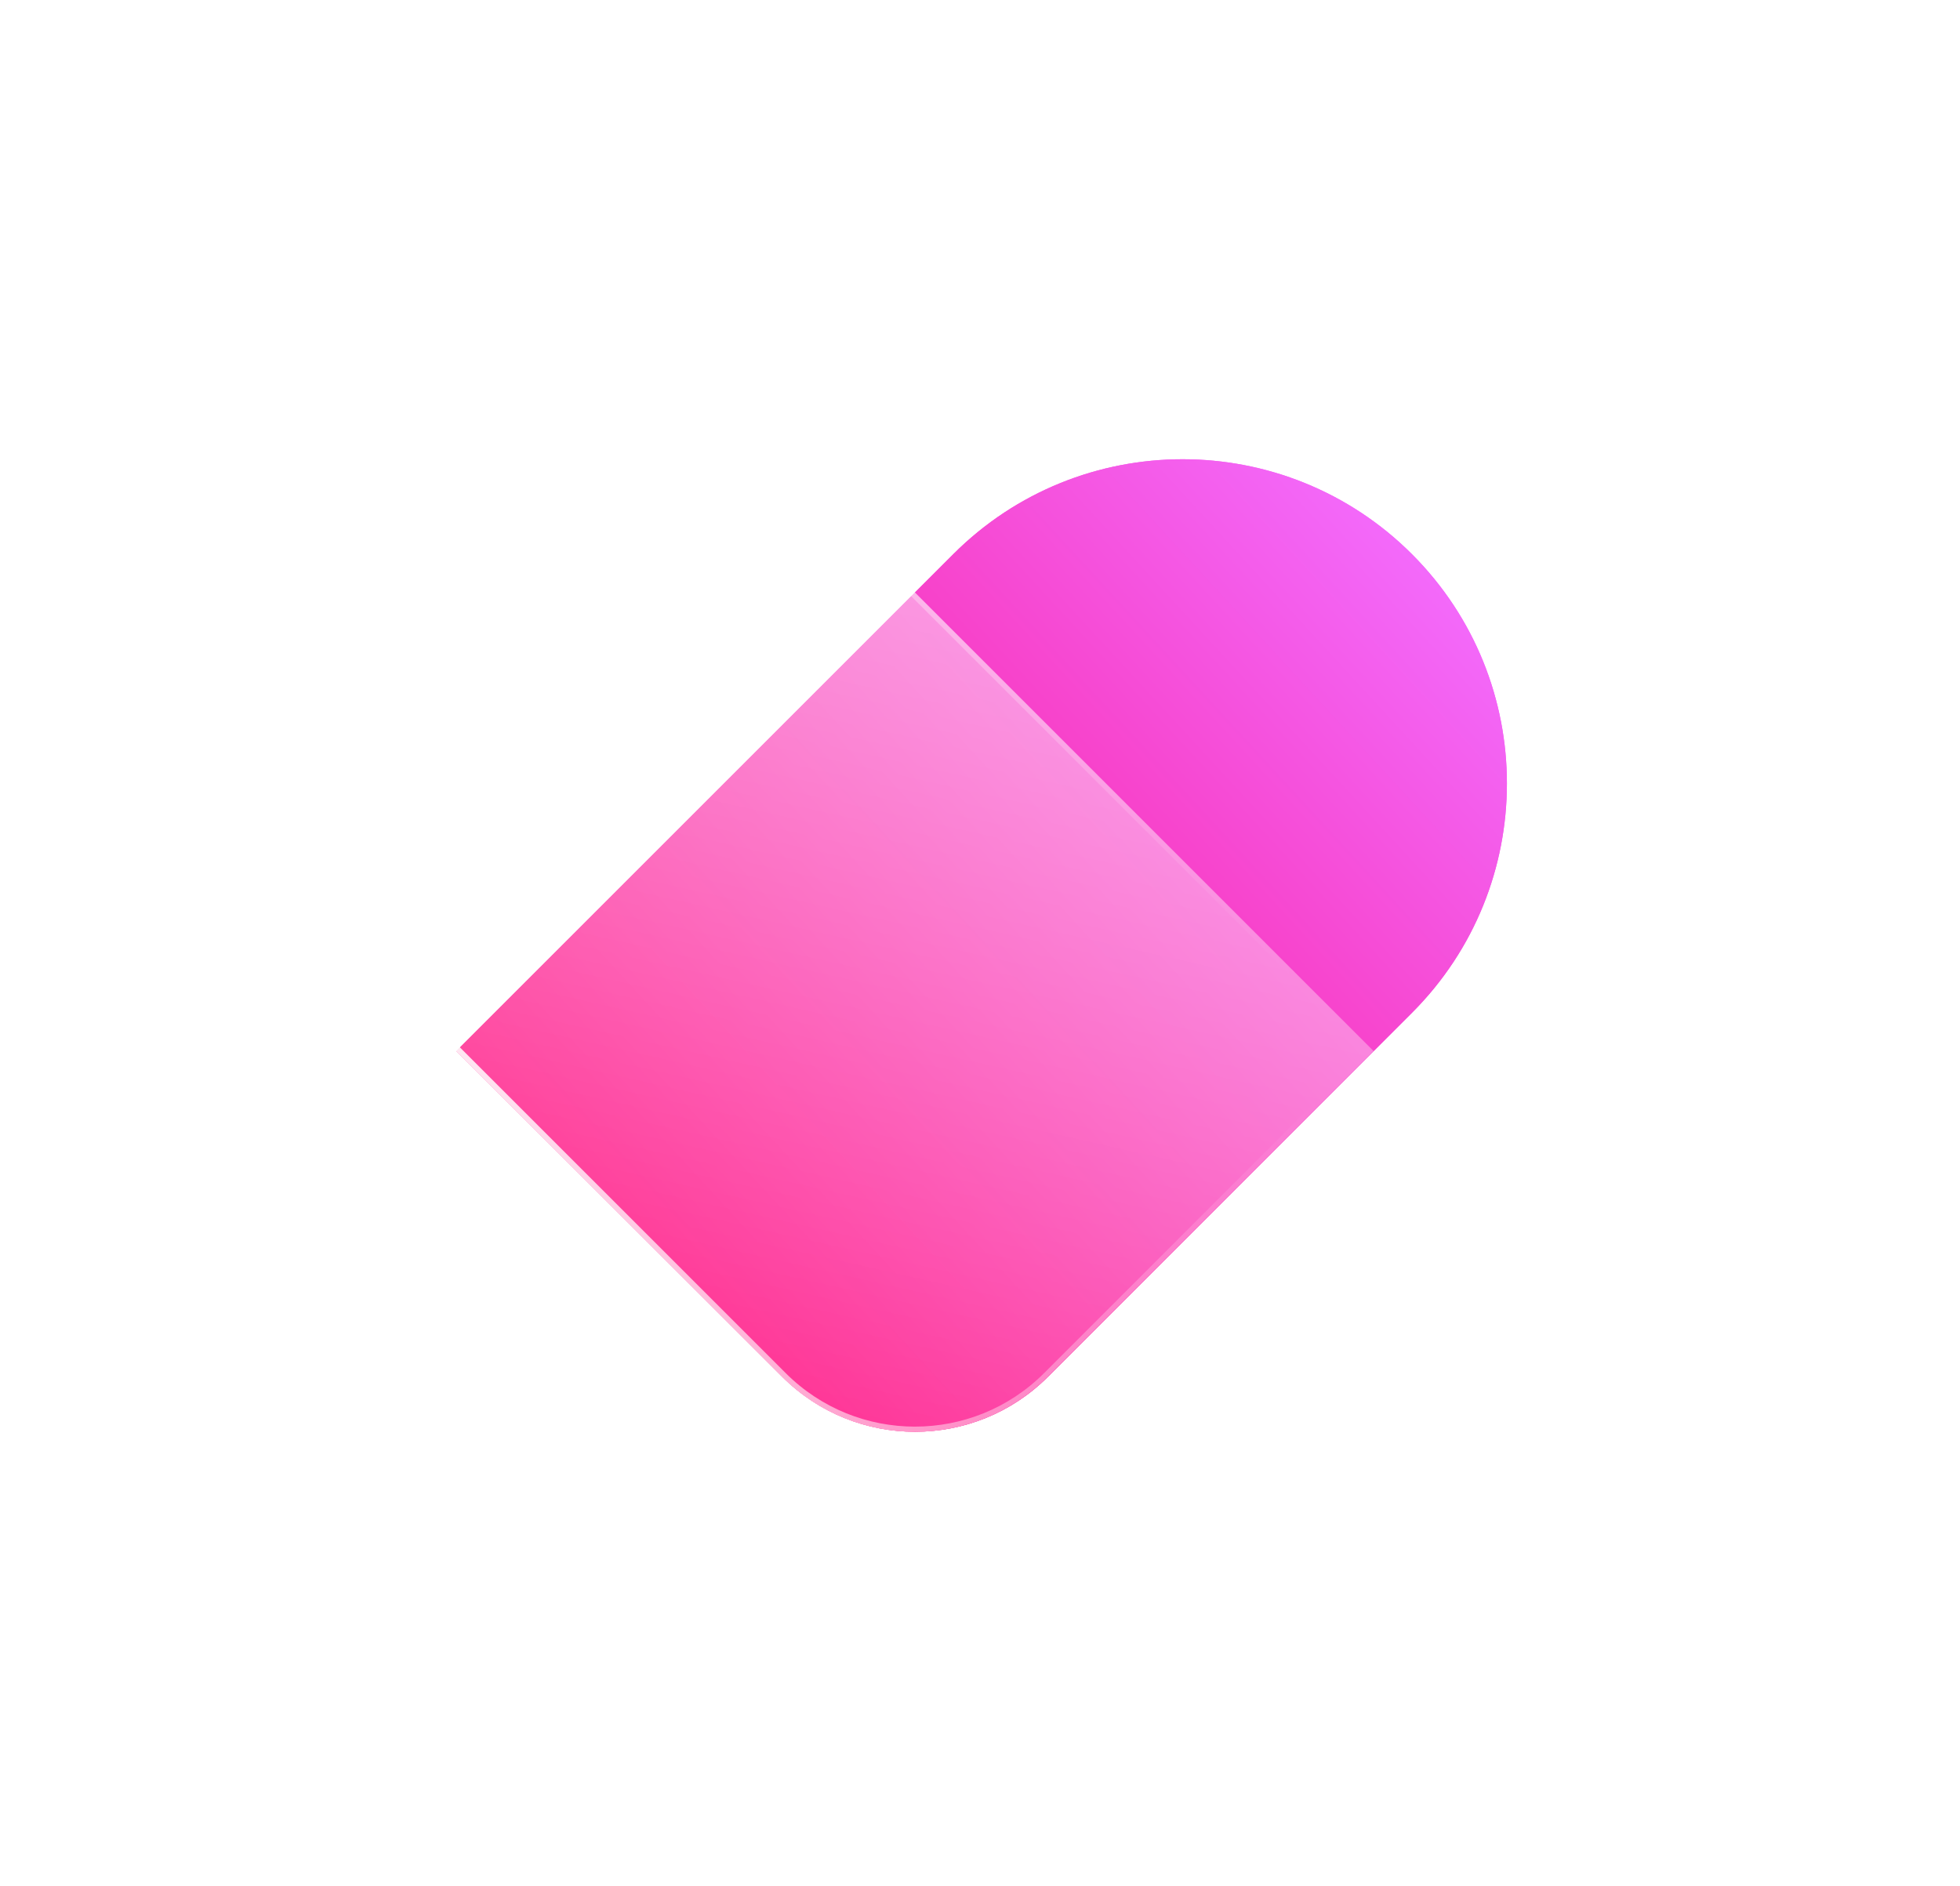 <svg width="187" height="180" viewBox="0 0 187 180" fill="none" xmlns="http://www.w3.org/2000/svg">
<g filter="url(#filter0_f_1_156)">
<path d="M134.717 52.885C146.794 64.962 146.787 84.57 134.717 96.641L99.984 131.374C92.984 138.374 81.627 138.374 74.627 131.374L43.543 100.289L90.954 52.878C103.032 40.8 122.64 40.808 134.71 52.878L134.717 52.885Z" fill="url(#paint0_linear_1_156)"/>
</g>
<path d="M134.717 52.885C146.794 64.962 146.787 84.57 134.717 96.641L99.984 131.374C92.984 138.374 81.627 138.374 74.627 131.374L43.543 100.289L90.954 52.878C103.032 40.8 122.64 40.808 134.71 52.878L134.717 52.885Z" fill="url(#paint1_linear_1_156)"/>
<g filter="url(#filter1_b_1_156)">
<path d="M39.885 52.887C51.962 40.81 71.57 40.817 83.641 52.887L131.052 100.299L99.968 131.383C92.967 138.383 81.611 138.383 74.611 131.383L39.878 96.65C27.8 84.573 27.808 64.965 39.878 52.894L39.885 52.887Z" fill="url(#paint2_linear_1_156)"/>
<path d="M40.062 53.064C52.041 41.084 71.491 41.091 83.464 53.064L130.699 100.299L99.791 131.206C92.888 138.109 81.691 138.109 74.788 131.206L40.055 96.473C28.075 84.493 28.082 65.044 40.055 53.071L40.062 53.064Z" stroke="url(#paint3_linear_1_156)" stroke-width="0.5"/>
</g>
<defs>
<filter id="filter0_f_1_156" x="0.543" y="0.823" width="186.23" height="178.802" filterUnits="userSpaceOnUse" color-interpolation-filters="sRGB">
<feFlood flood-opacity="0" result="BackgroundImageFix"/>
<feBlend mode="normal" in="SourceGraphic" in2="BackgroundImageFix" result="shape"/>
<feGaussianBlur stdDeviation="21.5" result="effect1_foregroundBlur_1_156"/>
</filter>
<filter id="filter1_b_1_156" x="12.822" y="25.832" width="136.23" height="128.802" filterUnits="userSpaceOnUse" color-interpolation-filters="sRGB">
<feFlood flood-opacity="0" result="BackgroundImageFix"/>
<feGaussianBlur in="BackgroundImageFix" stdDeviation="9"/>
<feComposite in2="SourceAlpha" operator="in" result="effect1_backgroundBlur_1_156"/>
<feBlend mode="normal" in="SourceGraphic" in2="effect1_backgroundBlur_1_156" result="shape"/>
</filter>
<linearGradient id="paint0_linear_1_156" x1="138.899" y1="52.141" x2="63.839" y2="121.231" gradientUnits="userSpaceOnUse">
<stop stop-color="#F26DFF"/>
<stop offset="1" stop-color="#FF027A"/>
</linearGradient>
<linearGradient id="paint1_linear_1_156" x1="138.899" y1="52.141" x2="63.839" y2="121.231" gradientUnits="userSpaceOnUse">
<stop stop-color="#F26DFF"/>
<stop offset="1" stop-color="#FF027A"/>
</linearGradient>
<linearGradient id="paint2_linear_1_156" x1="85.848" y1="137.679" x2="106.296" y2="47.121" gradientUnits="userSpaceOnUse">
<stop stop-color="white" stop-opacity="0.2"/>
<stop offset="1" stop-color="white" stop-opacity="0.49"/>
</linearGradient>
<linearGradient id="paint3_linear_1_156" x1="26.539" y1="77.132" x2="116.749" y2="59.65" gradientUnits="userSpaceOnUse">
<stop stop-color="white"/>
<stop offset="1" stop-color="white" stop-opacity="0"/>
</linearGradient>
</defs>
</svg>
